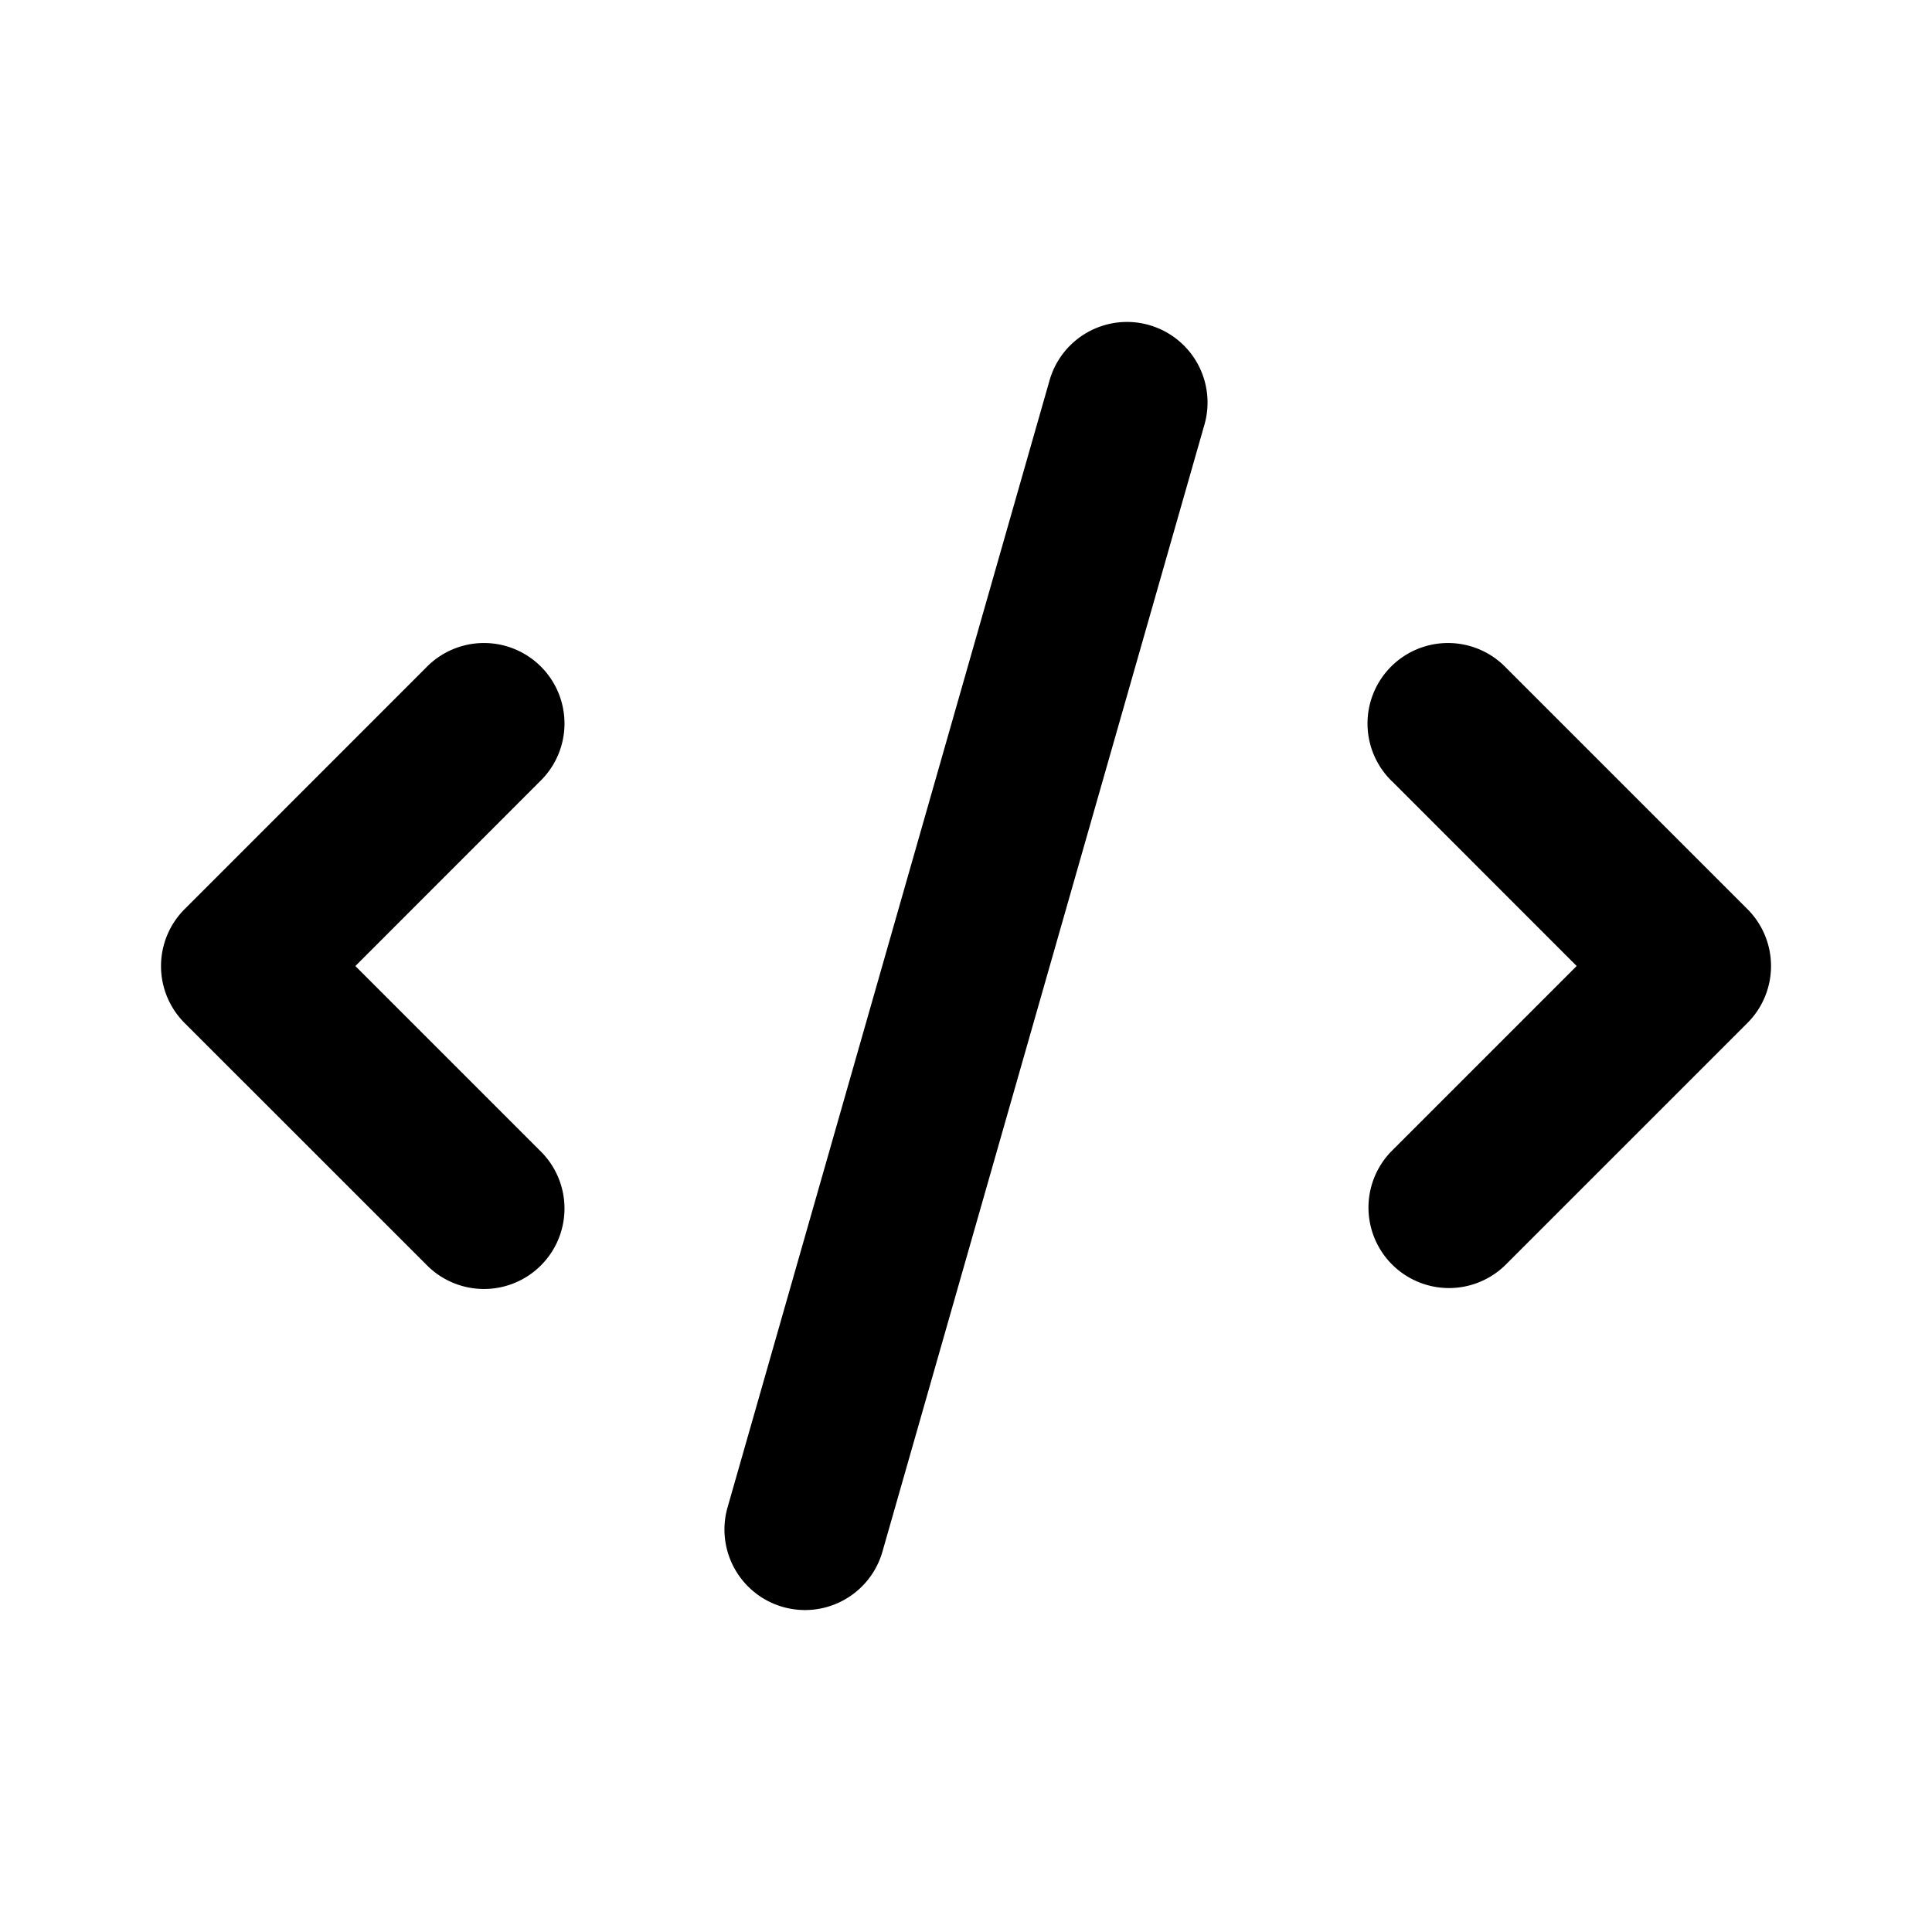 <svg xmlns="http://www.w3.org/2000/svg" viewBox="0 0 24 24"><path role="presentation" d="M4.414 12l2.293 2.293a1 1 0 11-1.414 1.414l-3-2.999a1 1 0 010-1.414l3-3.001a1 1 0 111.414 1.414l-2.293 2.294zm12.879-2.293a1 1 0 111.414-1.414l3 3a1 1 0 010 1.415l-3 3a1 1 0 11-1.414-1.415L19.586 12l-2.293-2.294zm-4.255-4.982a1 1 0 111.924.55l-4 14a1 1 0 11-1.924-.55l4-14z"/></svg>